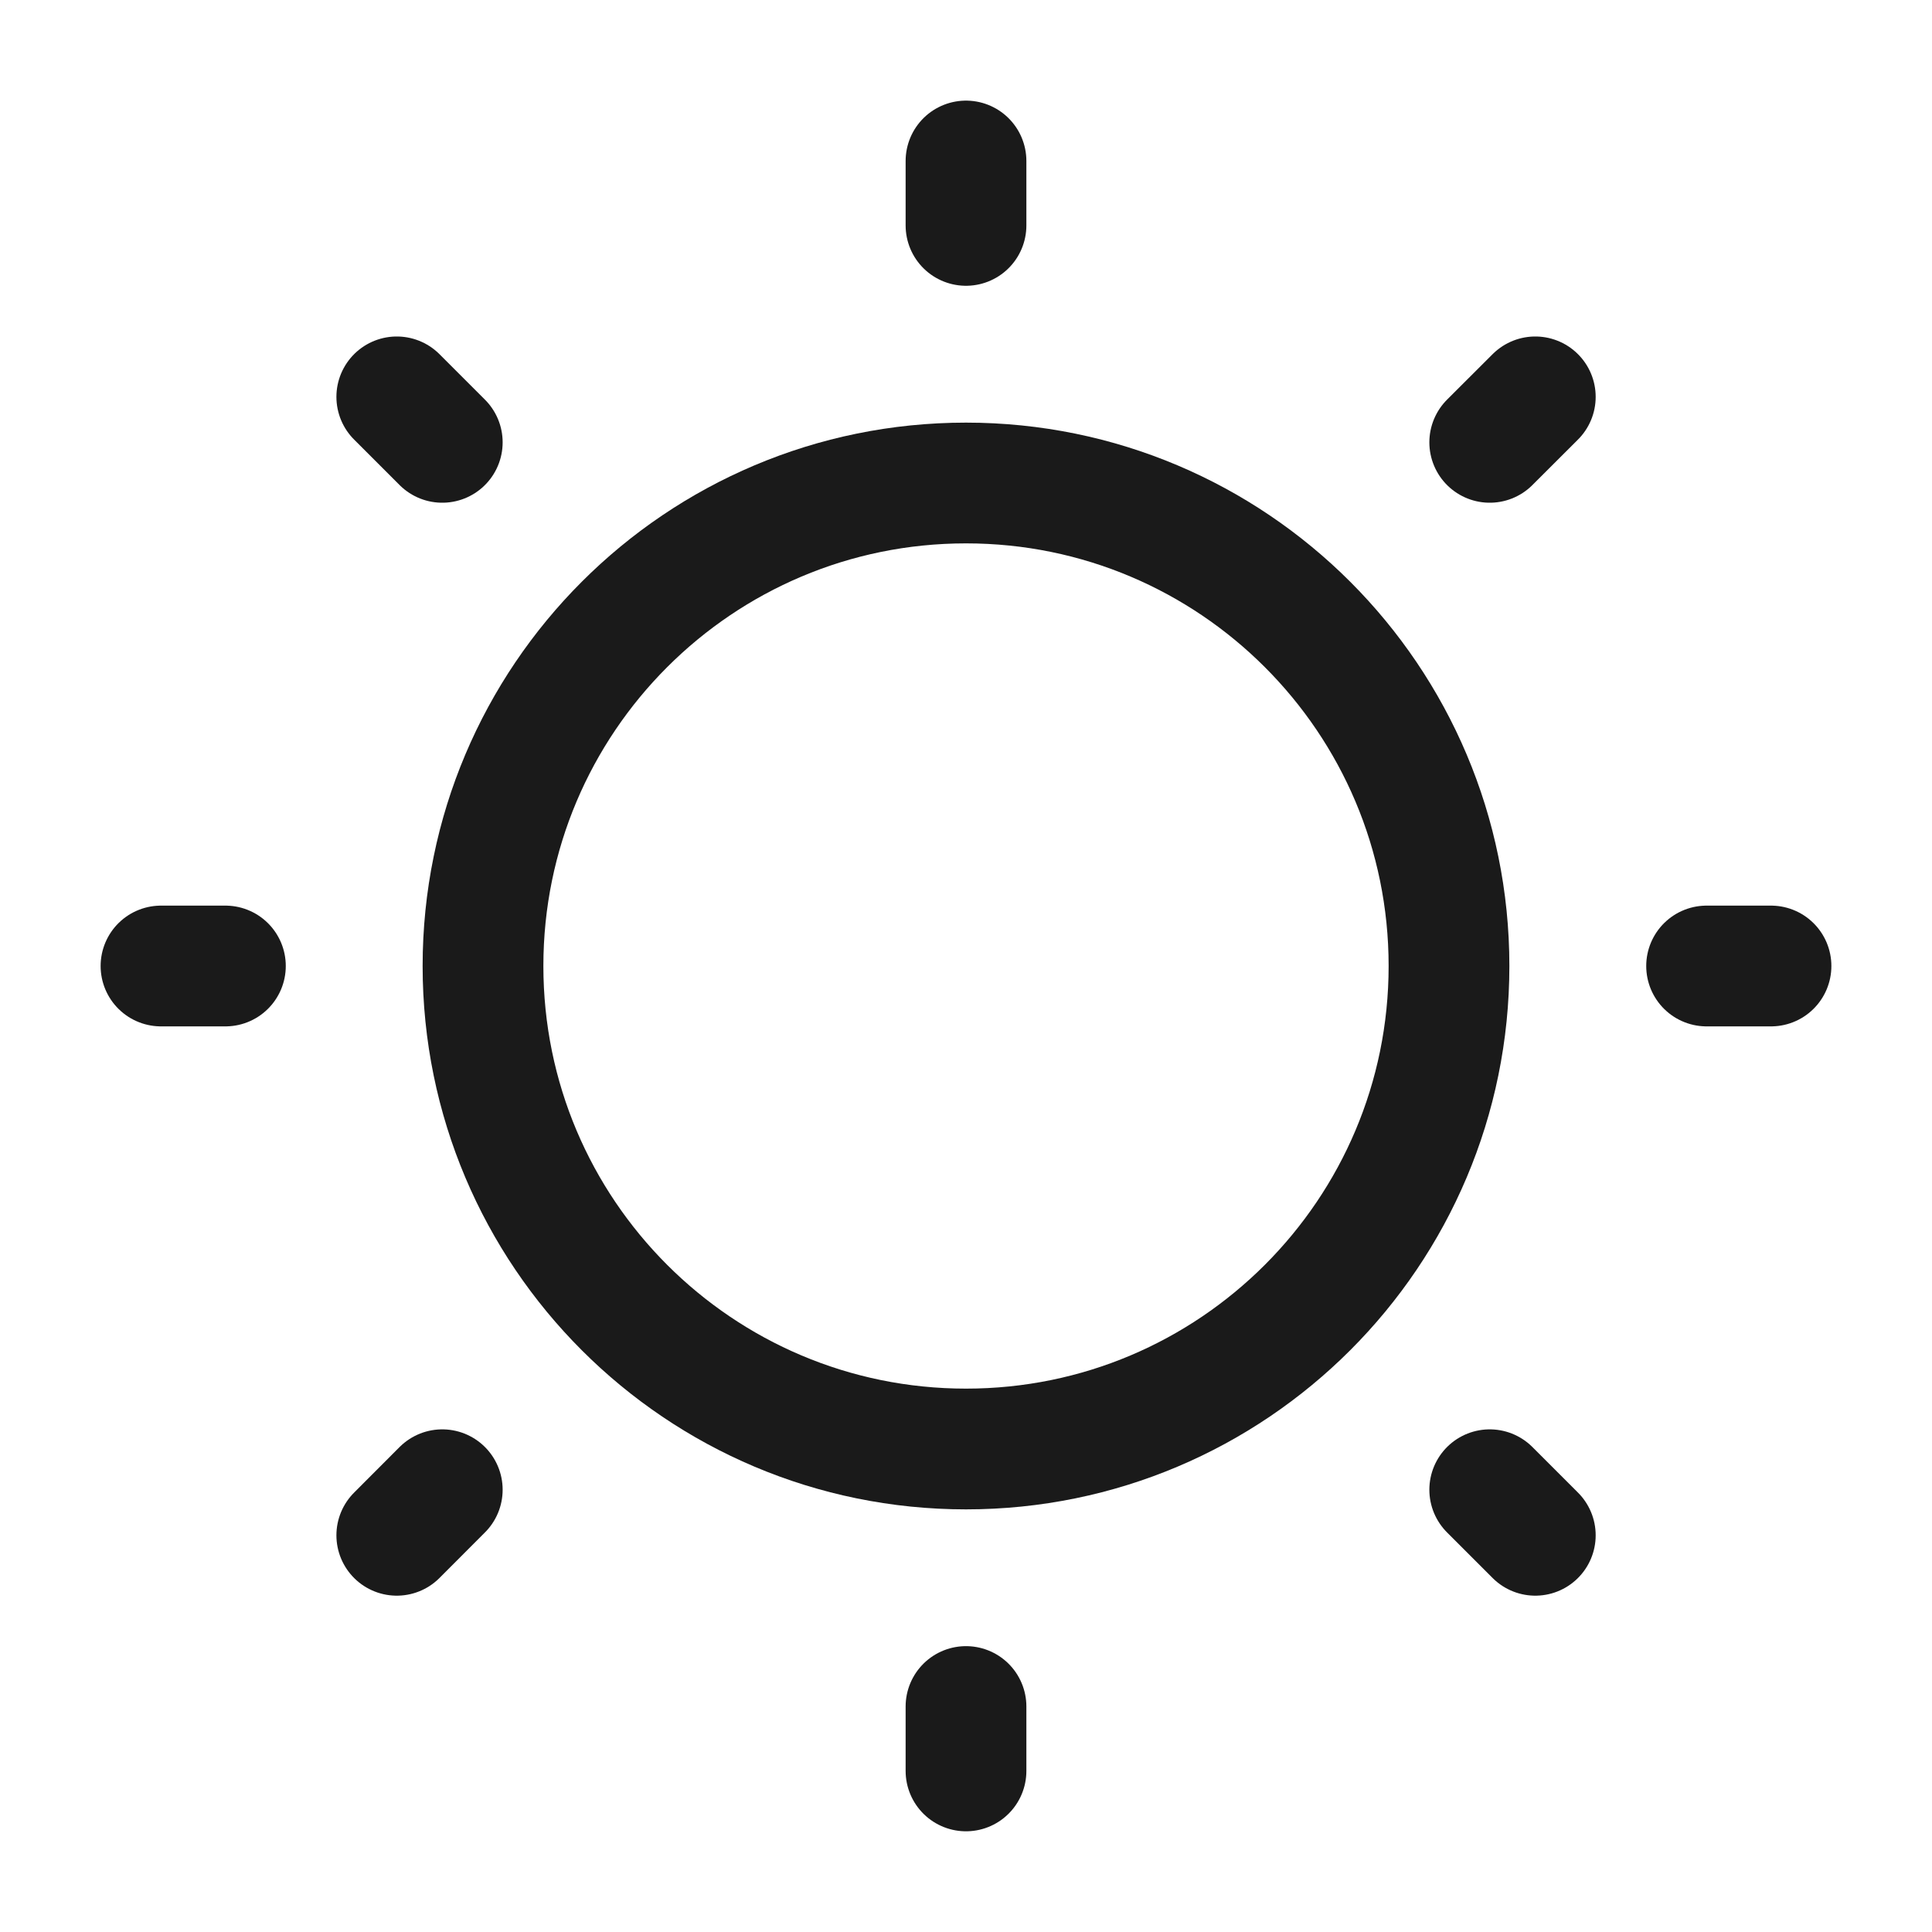<svg width="24" height="24" viewBox="0 0 24 24" fill="none" xmlns="http://www.w3.org/2000/svg">
<g clip-path="url(#clip0_360_9446)">
<path d="M12 18C15.314 18 18 15.314 18 12C18 8.686 15.314 6 12 6C8.686 6 6 8.686 6 12C6 15.314 8.686 18 12 18Z" stroke="#1A1A1A" stroke-width="1.5" stroke-linecap="round" stroke-linejoin="round"/>
<path d="M12 2.8V2" stroke="#1A1A1A" stroke-width="1.5" stroke-linecap="round" stroke-linejoin="round"/>
<path d="M5.494 5.495L4.929 4.93" stroke="#1A1A1A" stroke-width="1.5" stroke-linecap="round" stroke-linejoin="round"/>
<path d="M2.8 12H2" stroke="#1A1A1A" stroke-width="1.5" stroke-linecap="round" stroke-linejoin="round"/>
<path d="M5.494 18.506L4.929 19.072" stroke="#1A1A1A" stroke-width="1.5" stroke-linecap="round" stroke-linejoin="round"/>
<path d="M12 21.199V21.999" stroke="#1A1A1A" stroke-width="1.5" stroke-linecap="round" stroke-linejoin="round"/>
<path d="M18.506 18.506L19.072 19.072" stroke="#1A1A1A" stroke-width="1.5" stroke-linecap="round" stroke-linejoin="round"/>
<path d="M21.2 12H22" stroke="#1A1A1A" stroke-width="1.5" stroke-linecap="round" stroke-linejoin="round"/>
<path d="M18.506 5.495L19.072 4.93" stroke="#1A1A1A" stroke-width="1.5" stroke-linecap="round" stroke-linejoin="round"/>
</g>
<defs>
<clipPath id="clip0_360_9446">
<rect width="24" height="24" fill="white"/>
</clipPath>
</defs>
</svg>
